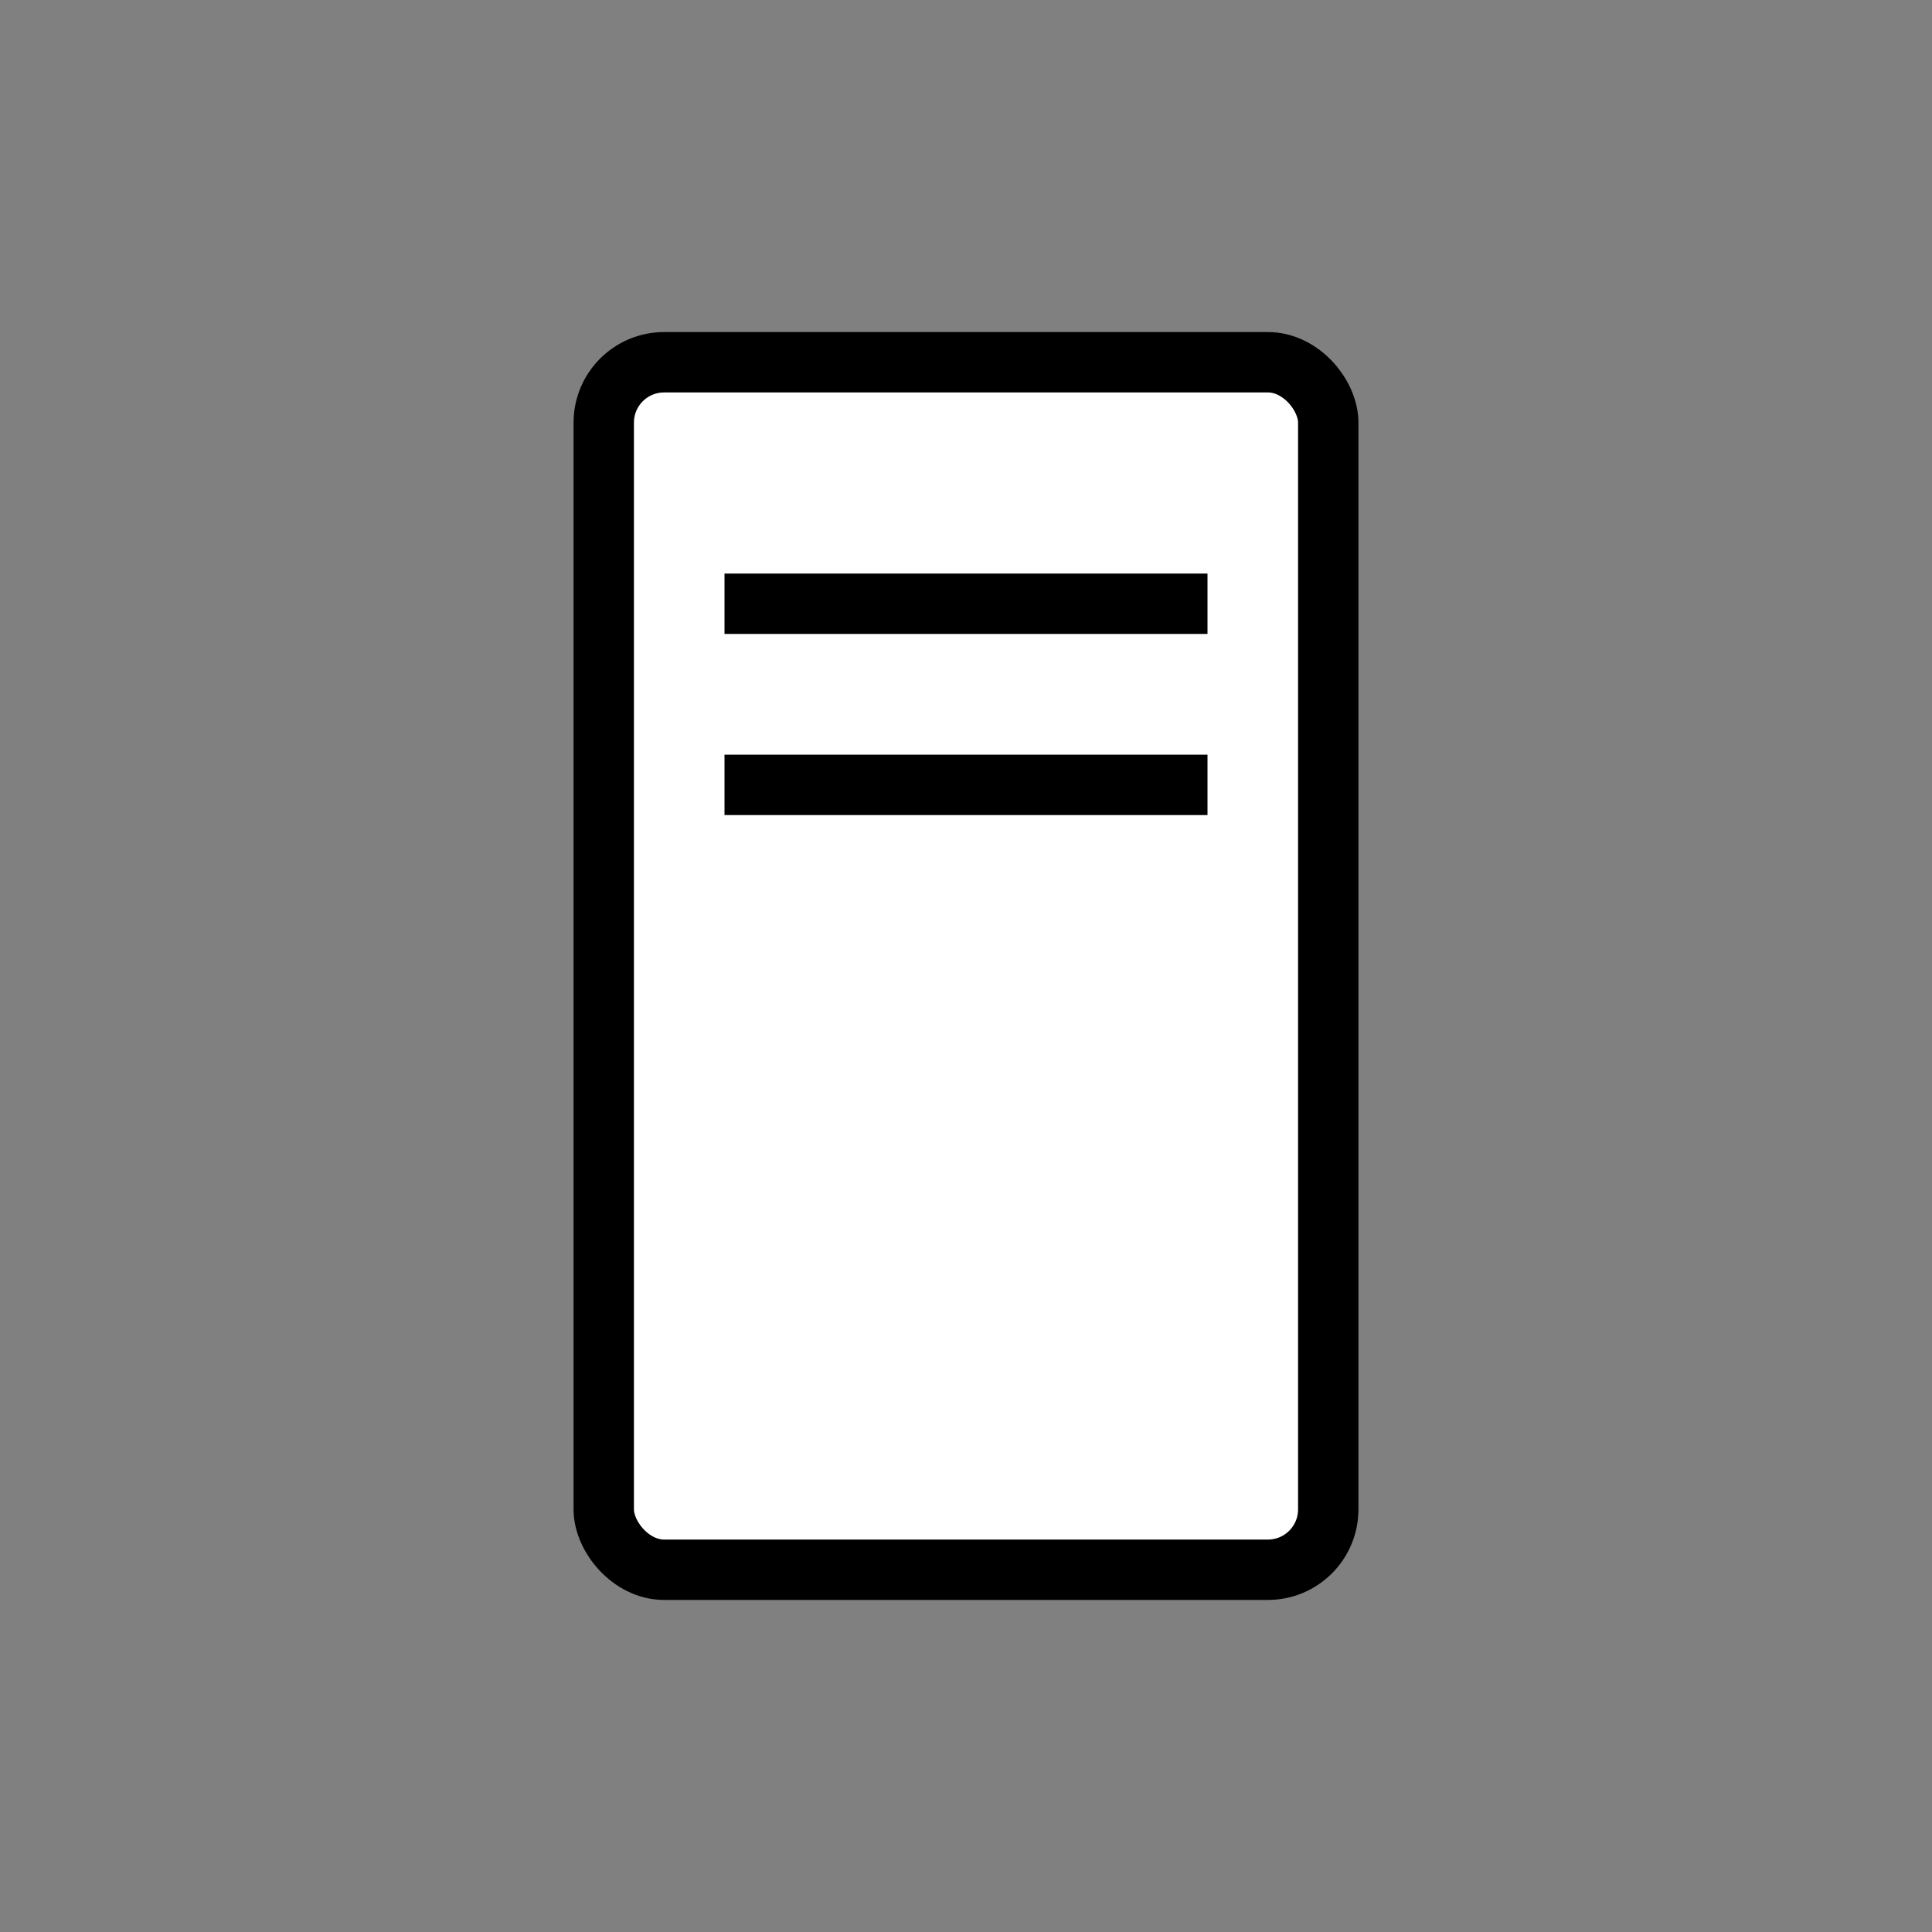 <svg viewBox="0 0 64 64" xmlns="http://www.w3.org/2000/svg">
  <rect x="0" y="0" width="64" height="64" fill="#808080" stroke="none"/>
  <rect x="20" y="12" width="24" height="40" rx="2" fill="#fff" stroke="#000" stroke-width="2"/>
  <line x1="24" y1="20" x2="40" y2="20" stroke="#000" stroke-width="2"/>
  <line x1="24" y1="26" x2="40" y2="26" stroke="#000" stroke-width="2"/>
</svg>